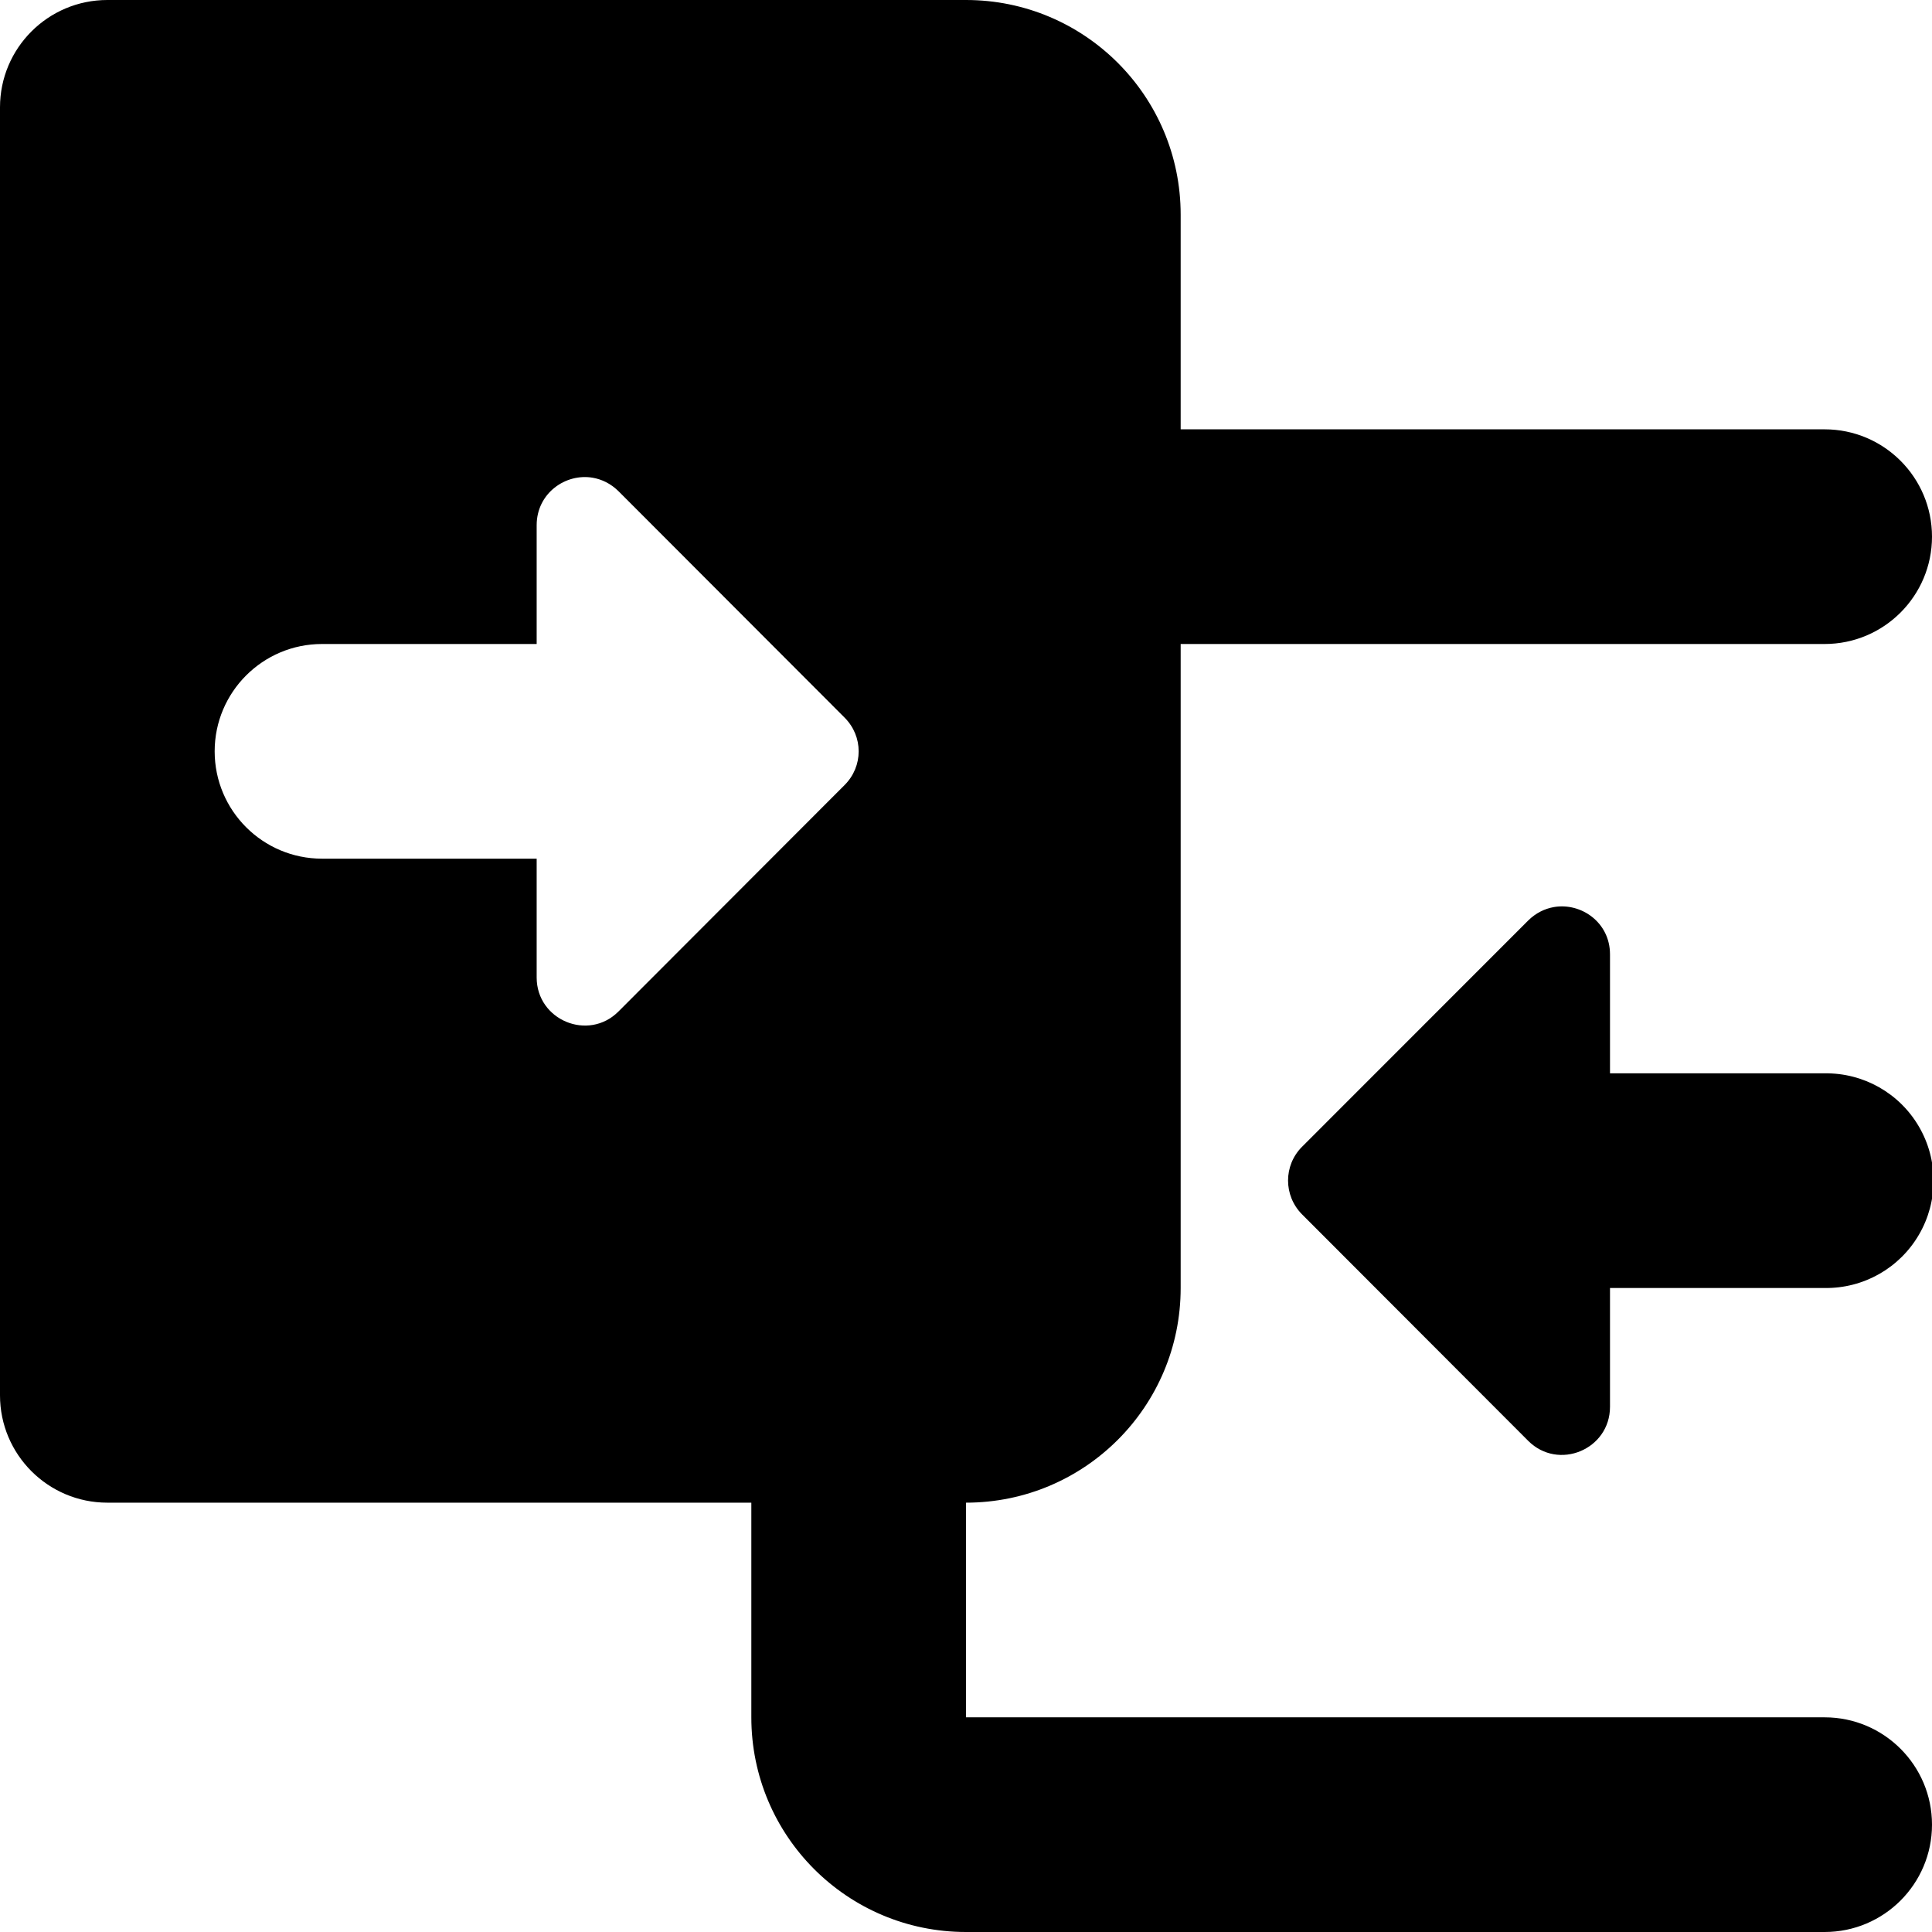 <?xml version="1.0" encoding="UTF-8"?>
<svg width="18px" height="18px" viewBox="0 0 18 18" version="1.1" xmlns="http://www.w3.org/2000/svg" xmlns:xlink="http://www.w3.org/1999/xlink">
    <title>Compare</title>
    <g id="Compare" stroke="none" stroke-width="1" fill="none" fill-rule="evenodd">
        <g id="ic_compare" transform="translate(0, 0)" fill="#000000" fill-rule="nonzero">
            <path d="M1,0 C0.448,0 0,0.448 0,1 L0,13 C0,13.552 0.448,14 1,14 L7,14 L7,16 C7,17.105 7.895,18 9,18 L17,18 C17.552,18 18,17.552 18,17 C18,16.448 17.552,16 17,16 L9,16 L9,14 C10.105,14 11,13.105 11,12 L11,6 L17,6 C17.552,6 18,5.552 18,5 C18,4.448 17.552,4 17,4 L11,4 L11,2 C11,0.895 10.105,0 9,0 L1,0 Z M5.523,4.451 C5.608,4.466 5.691,4.506 5.762,4.576 L7.869,6.686 C7.956,6.773 8,6.886 8,7 C8,7.114 7.956,7.227 7.869,7.314 L5.762,9.424 C5.481,9.705 5,9.504 5,9.107 L5,8 L3,8 C2.448,8 2,7.552 2,7 C2,6.448 2.448,6 3,6 L5,6 L5,4.893 C5,4.595 5.27,4.407 5.523,4.451 Z M14.477,8.451 C14.392,8.466 14.309,8.506 14.238,8.576 L12.131,10.684 C11.957,10.858 11.957,11.139 12.131,11.314 L14.238,13.424 C14.519,13.705 15,13.505 15,13.107 L15,12 L17,12 C17.361,12.005 17.696,11.816 17.878,11.504 C18.06,11.193 18.06,10.807 17.878,10.496 C17.696,10.184 17.361,9.995 17,10 L15,10 L15,8.891 C15,8.593 14.73,8.407 14.477,8.451 Z" id="Shape"></path>
        </g>
    </g>
</svg>